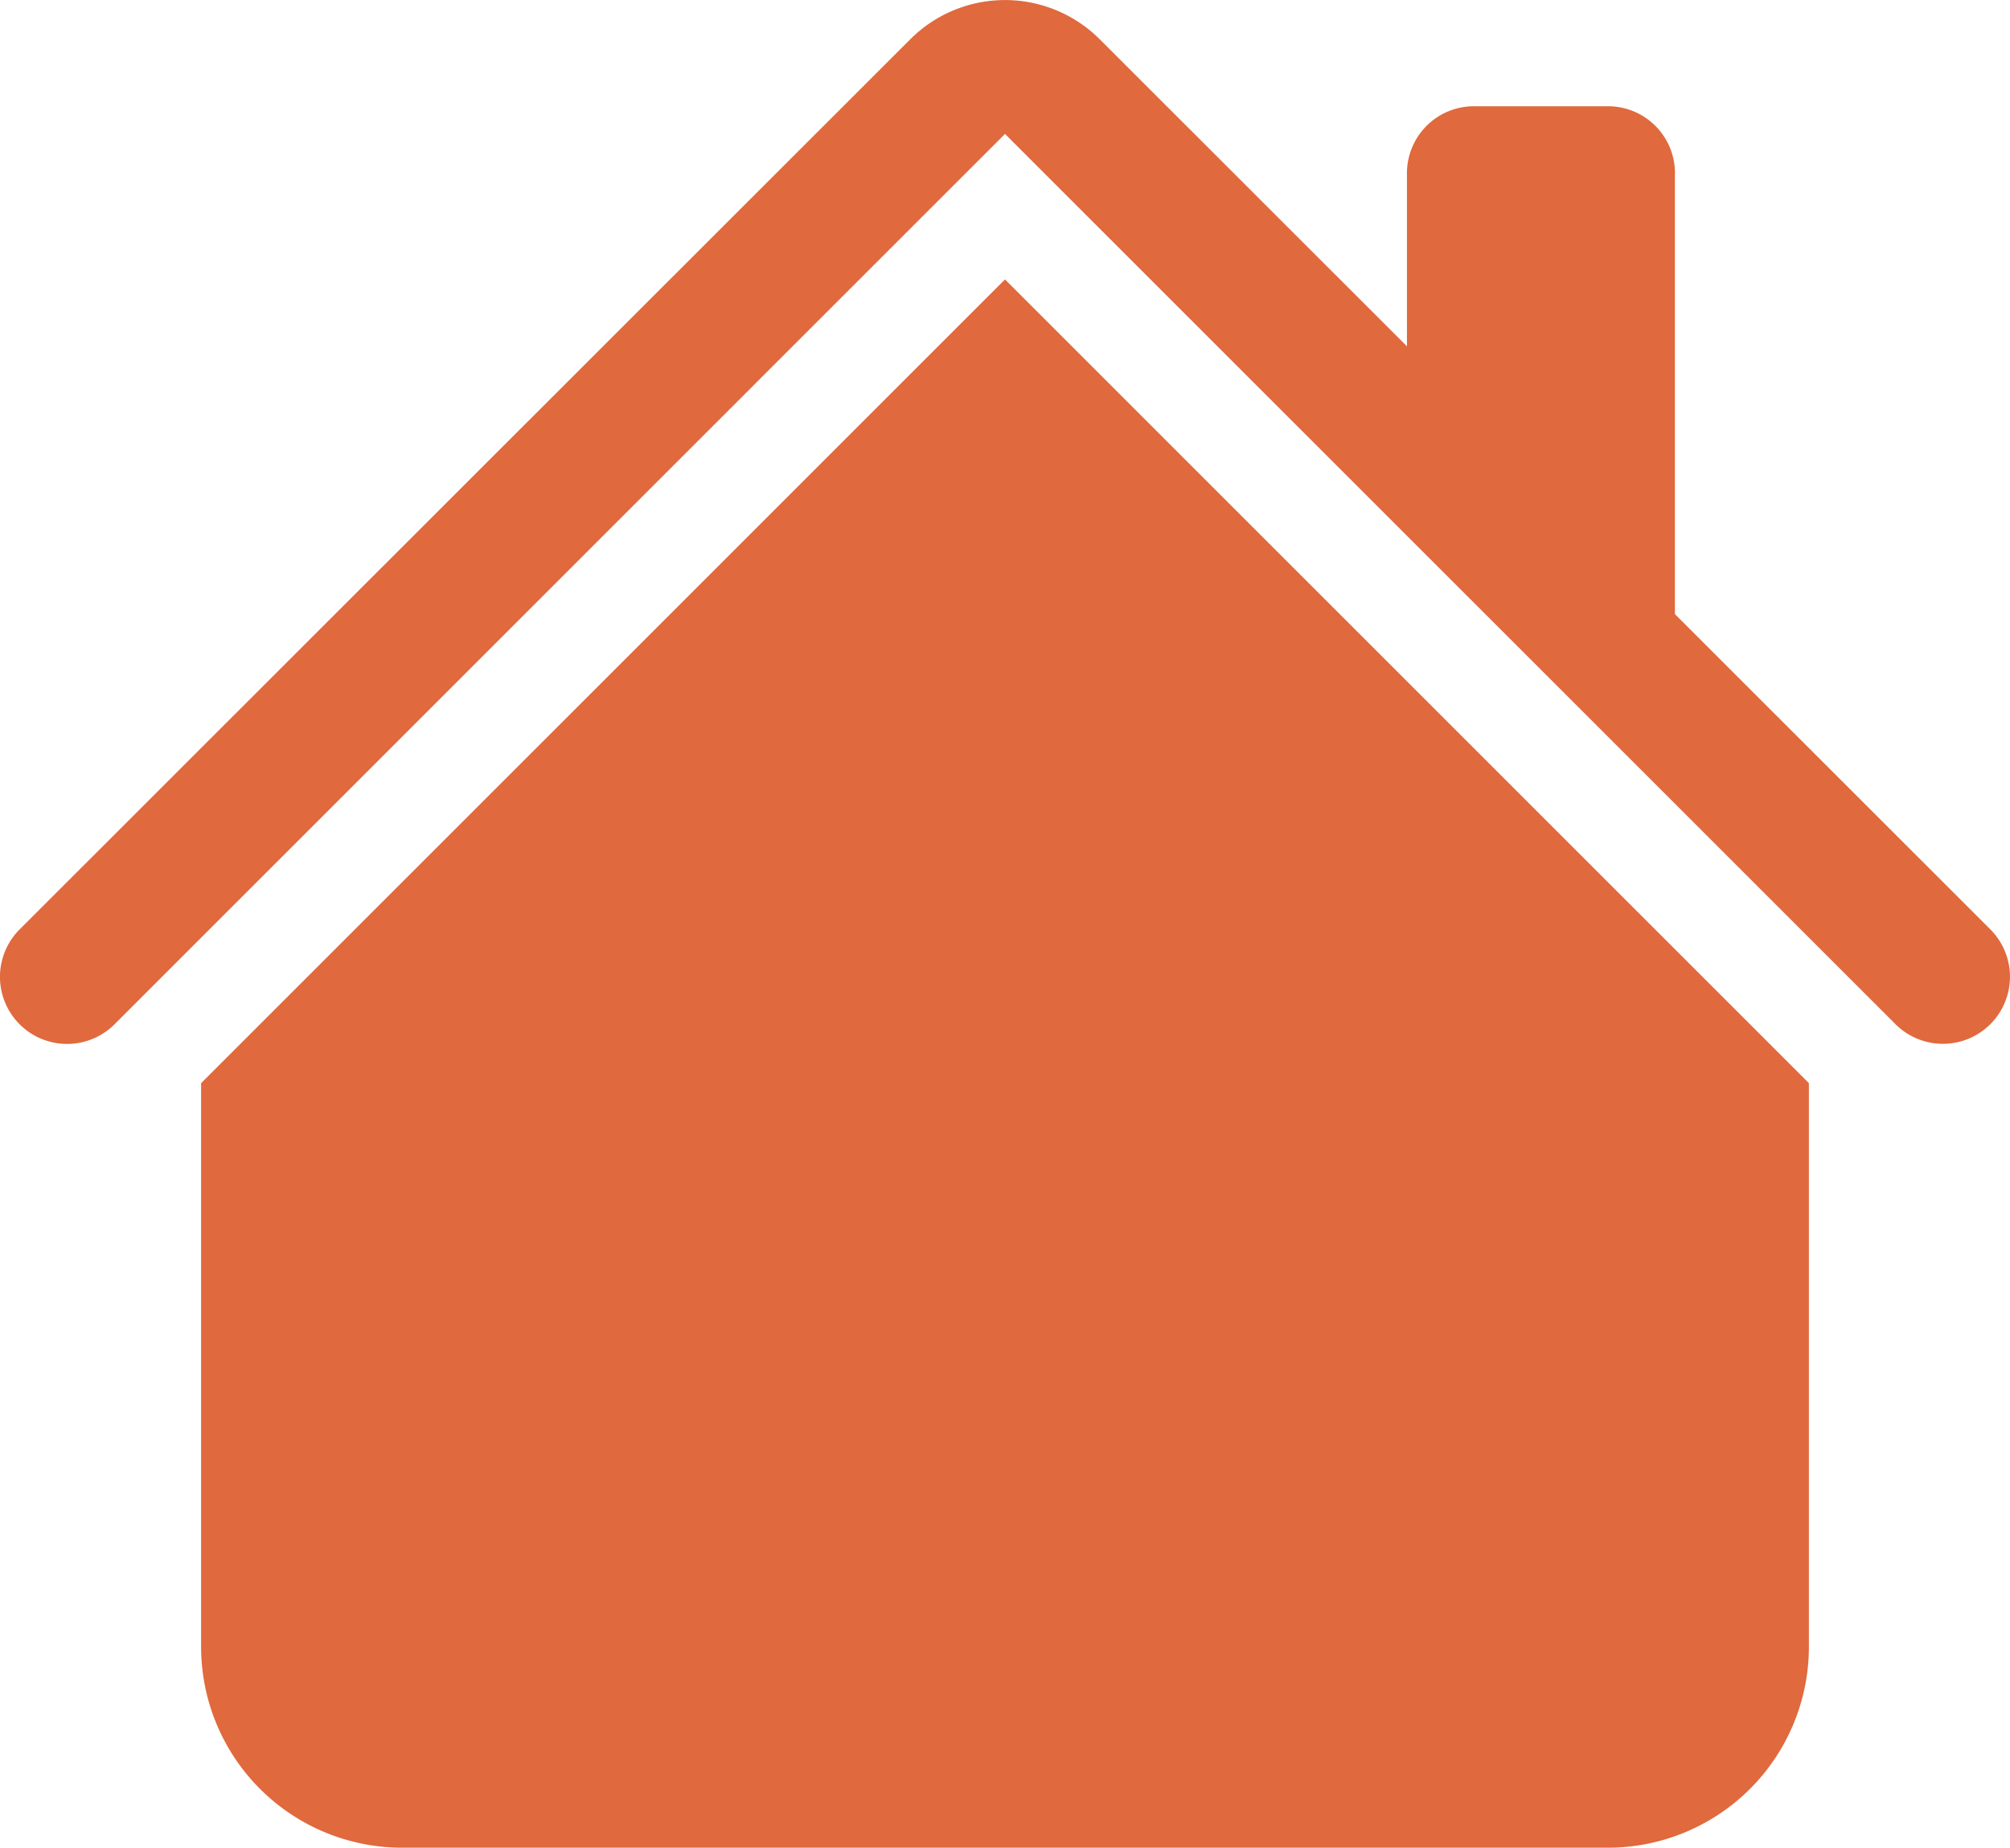 <svg xmlns="http://www.w3.org/2000/svg" width="30.454" height="28" viewBox="0 0 30.454 28"><defs><style>.a{fill:#e0693d;fill-rule:evenodd;}</style></defs><g transform="translate(-1.123 -2.716)"><path class="a" d="M16.68,7.125l12.18,12.18v8.541a3.045,3.045,0,0,1-3.045,3.045H7.545A3.045,3.045,0,0,1,4.5,27.846V19.305Zm10.15-1.61V12.62l-4.06-4.06V5.515A1.015,1.015,0,0,1,23.786,4.5h2.03A1.015,1.015,0,0,1,26.831,5.515Z" transform="translate(-0.33 -0.174)"/><path class="a" d="M14.915,3.311a2.03,2.03,0,0,1,2.87,0L31.279,16.8a1.016,1.016,0,1,1-1.437,1.437L16.35,4.746,2.858,18.239A1.016,1.016,0,0,1,1.421,16.8Z"/></g></svg>